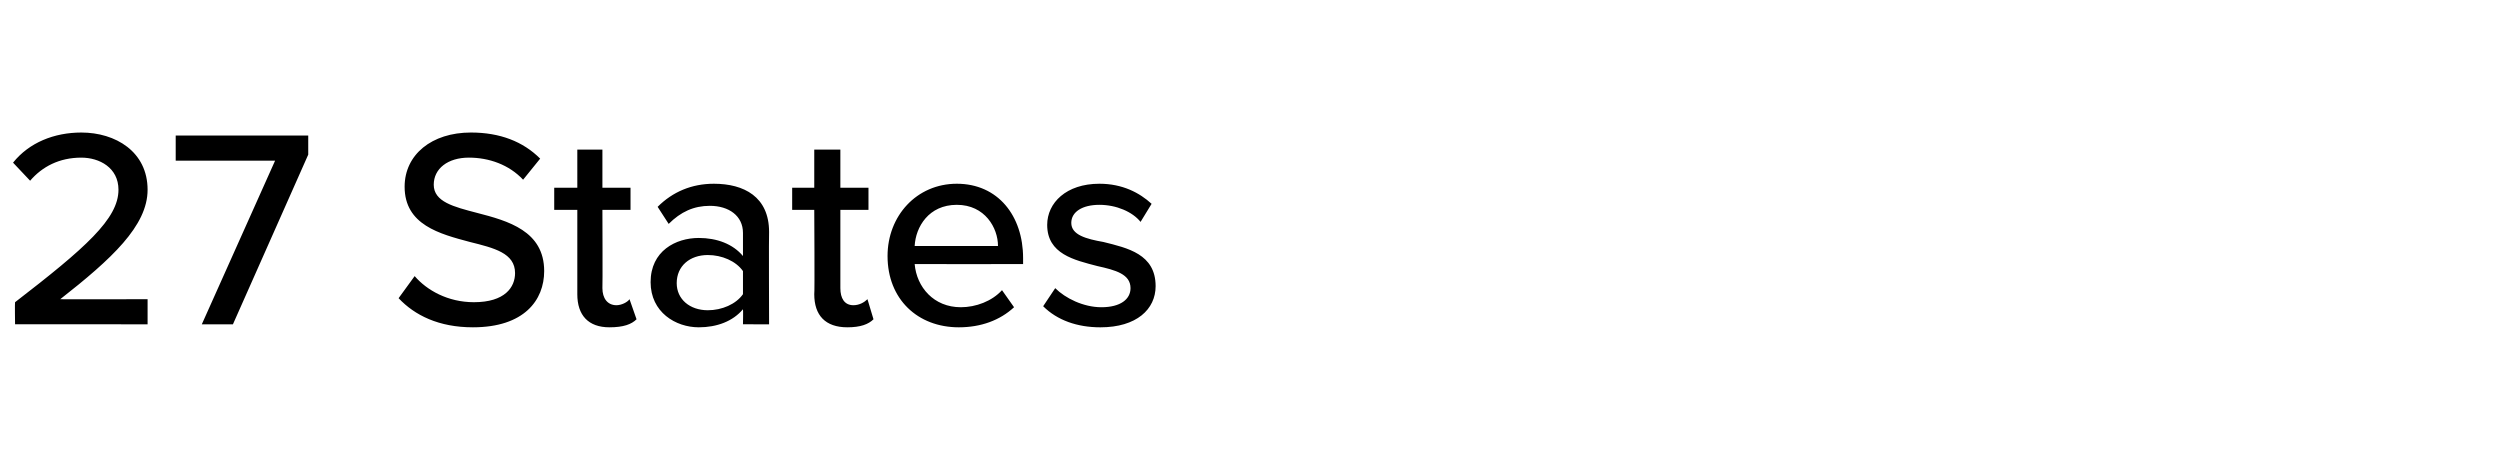 <?xml version="1.0" standalone="no"?><!DOCTYPE svg PUBLIC "-//W3C//DTD SVG 1.1//EN" "http://www.w3.org/Graphics/SVG/1.1/DTD/svg11.dtd"><svg xmlns="http://www.w3.org/2000/svg" version="1.1" width="249px" height="47.4px" viewBox="0 -10 249 47.4" style="top:-10px"><desc>27 States</desc><defs/><g id="Polygon97041"><path d="m1.5 20.1c7-5.4 10.3-8.3 10.3-11.2c0-2.2-1.9-3.2-3.7-3.2c-2.2 0-3.9.9-5.1 2.3L1.3 6.2c1.6-2 4.1-3 6.8-3c3.4 0 6.6 1.9 6.6 5.7c0 3.6-3.6 6.9-8.7 10.9c-.04.02 8.7 0 8.7 0v2.5H1.5s-.03-2.22 0-2.2zM27.4 6h-9.9V3.5h13.2v1.9l-7.5 16.9h-3.1L27.4 6zm13.9 11.5c1.2 1.4 3.3 2.6 5.9 2.6c3.1 0 4.1-1.5 4.1-2.9c0-2-2.1-2.5-4.5-3.1c-3-.8-6.5-1.7-6.5-5.5c0-3.2 2.7-5.4 6.6-5.4c2.9 0 5.2.9 6.9 2.6l-1.7 2.1c-1.4-1.5-3.4-2.2-5.4-2.2c-2.1 0-3.5 1.1-3.5 2.7c0 1.7 2 2.2 4.3 2.8c3.1.8 6.7 1.8 6.7 5.8c0 2.9-2 5.6-7.1 5.6c-3.4 0-5.8-1.2-7.4-2.9l1.6-2.2zm16.2 1.8v-8.4h-2.3V8.7h2.3V4.9h2.5v3.8h2.8v2.2H60s.03 7.82 0 7.8c0 1 .5 1.7 1.4 1.7c.5 0 1.1-.3 1.3-.6l.7 2c-.5.5-1.3.8-2.7.8c-2.1 0-3.2-1.2-3.2-3.3zM74 20.8c-1 1.2-2.6 1.8-4.4 1.8c-2.3 0-4.8-1.5-4.8-4.5c0-3.1 2.5-4.4 4.8-4.4c1.8 0 3.4.6 4.4 1.8v-2.3c0-1.7-1.4-2.7-3.3-2.7c-1.6 0-2.9.6-4.1 1.8l-1.1-1.7c1.5-1.5 3.4-2.3 5.6-2.3c3 0 5.5 1.3 5.5 4.8c-.03 0 0 9.2 0 9.2H74s.03-1.49 0-1.5zm0-3.8c-.7-1-2.1-1.6-3.5-1.6c-1.8 0-3.1 1.1-3.1 2.8c0 1.6 1.3 2.7 3.1 2.7c1.4 0 2.8-.6 3.5-1.6V17zm7.1 2.3c.05-.02 0-8.4 0-8.4h-2.2V8.7h2.2V4.9h2.6v3.8h2.8v2.2h-2.8v7.8c0 1 .4 1.7 1.3 1.7c.6 0 1.1-.3 1.4-.6l.6 2c-.5.5-1.3.8-2.6.8c-2.2 0-3.3-1.2-3.3-3.3zm14.2-11c4.1 0 6.6 3.2 6.6 7.4v.6s-10.79.02-10.8 0c.2 2.3 1.9 4.3 4.6 4.3c1.5 0 3.1-.6 4.1-1.7l1.2 1.7c-1.4 1.3-3.3 2-5.5 2c-4.1 0-7.1-2.8-7.1-7.1c0-4 2.9-7.2 6.9-7.2zm-4.2 6.2h8.3c0-1.8-1.3-4.1-4.1-4.1c-2.8 0-4.1 2.2-4.2 4.1zm14 4.2c1 1 2.8 1.9 4.6 1.9c1.9 0 2.9-.8 2.9-1.9c0-1.4-1.5-1.8-3.3-2.2c-2.3-.6-5-1.2-5-4.1c0-2.2 1.9-4.1 5.2-4.1c2.3 0 4 .9 5.2 2l-1.1 1.8c-.8-1-2.4-1.7-4.1-1.7c-1.7 0-2.8.7-2.8 1.8c0 1.2 1.5 1.6 3.2 1.9c2.4.6 5.2 1.2 5.2 4.4c0 2.3-1.9 4.1-5.5 4.1c-2.3 0-4.3-.7-5.7-2.1l1.2-1.8z" stroke="none" fill="#000"/></g></svg>